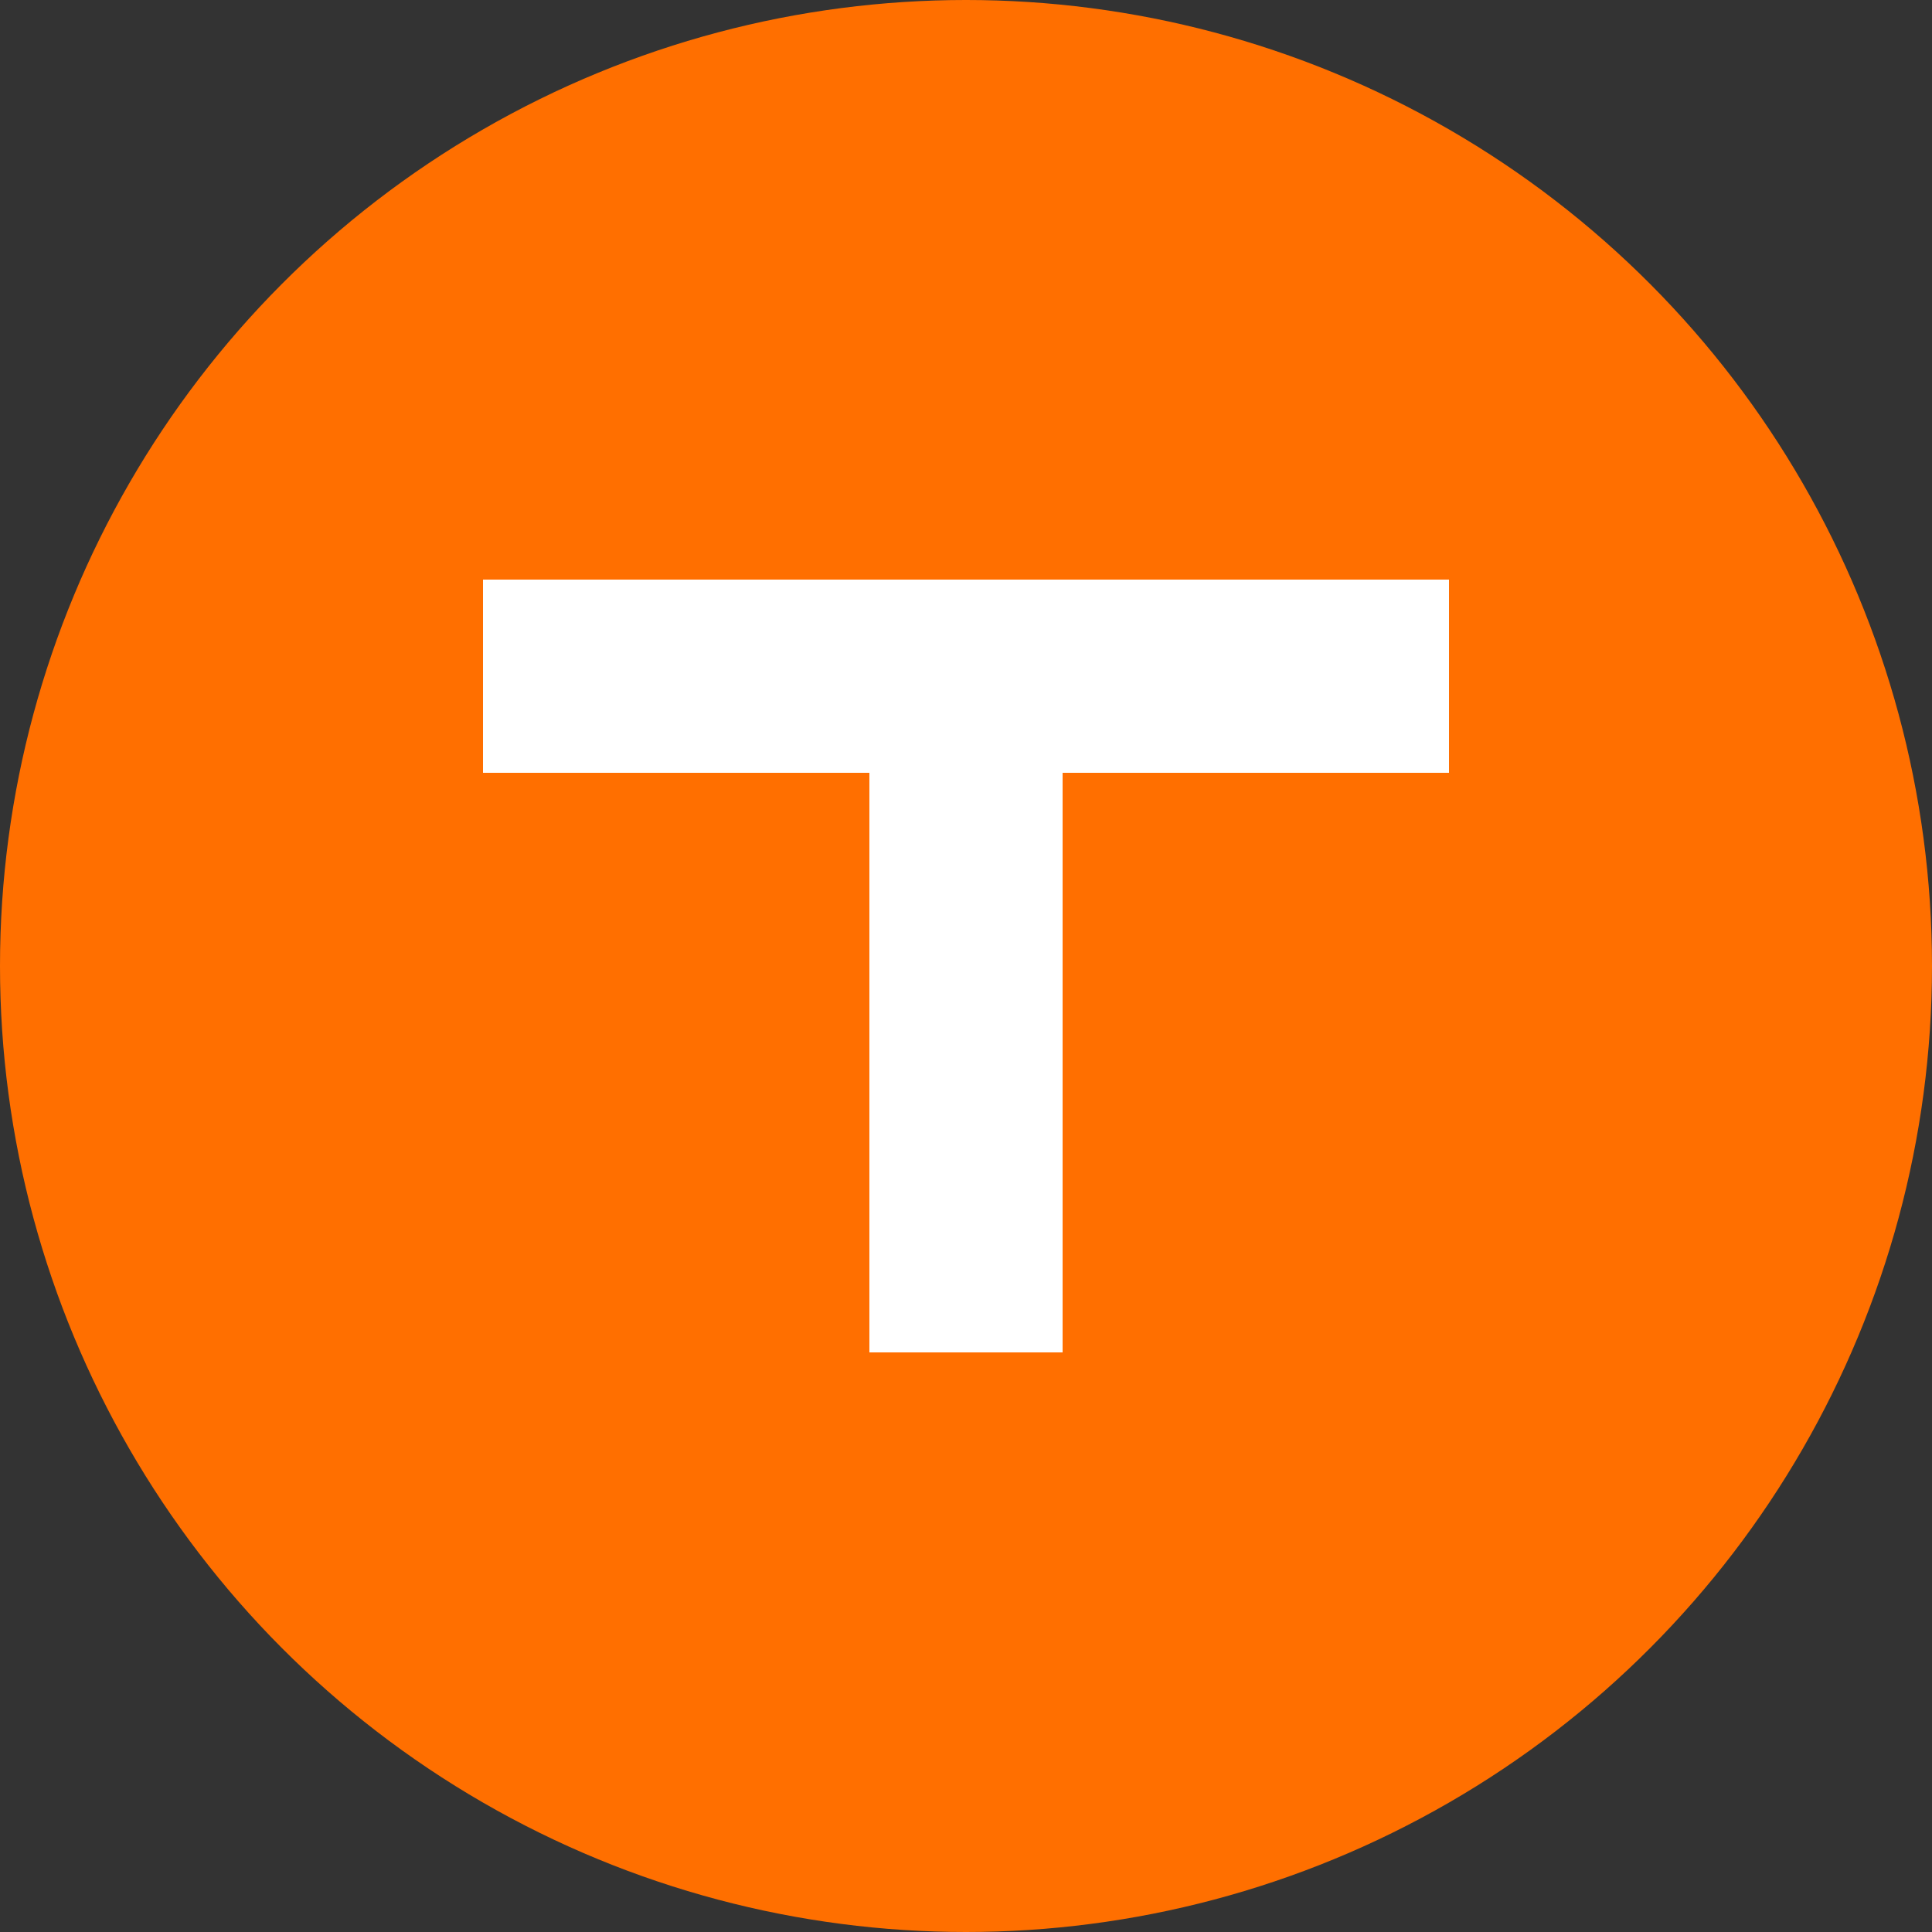 <?xml version="1.0" encoding="UTF-8"?>
<svg width="200" height="200" version="1.1" viewBox="0 0 200 200" xmlns="http://www.w3.org/2000/svg">
 <rect x="0" y="0" width="200" height="200" fill="#333333" stroke="none"/>
 <g>
  <circle cx="100" cy="100" r="100" fill="#ff6f00"/>
  <path d="m50 60h100v20h-40v60h-20v-60h-40z" fill="#fff"/>
 </g>
</svg>
